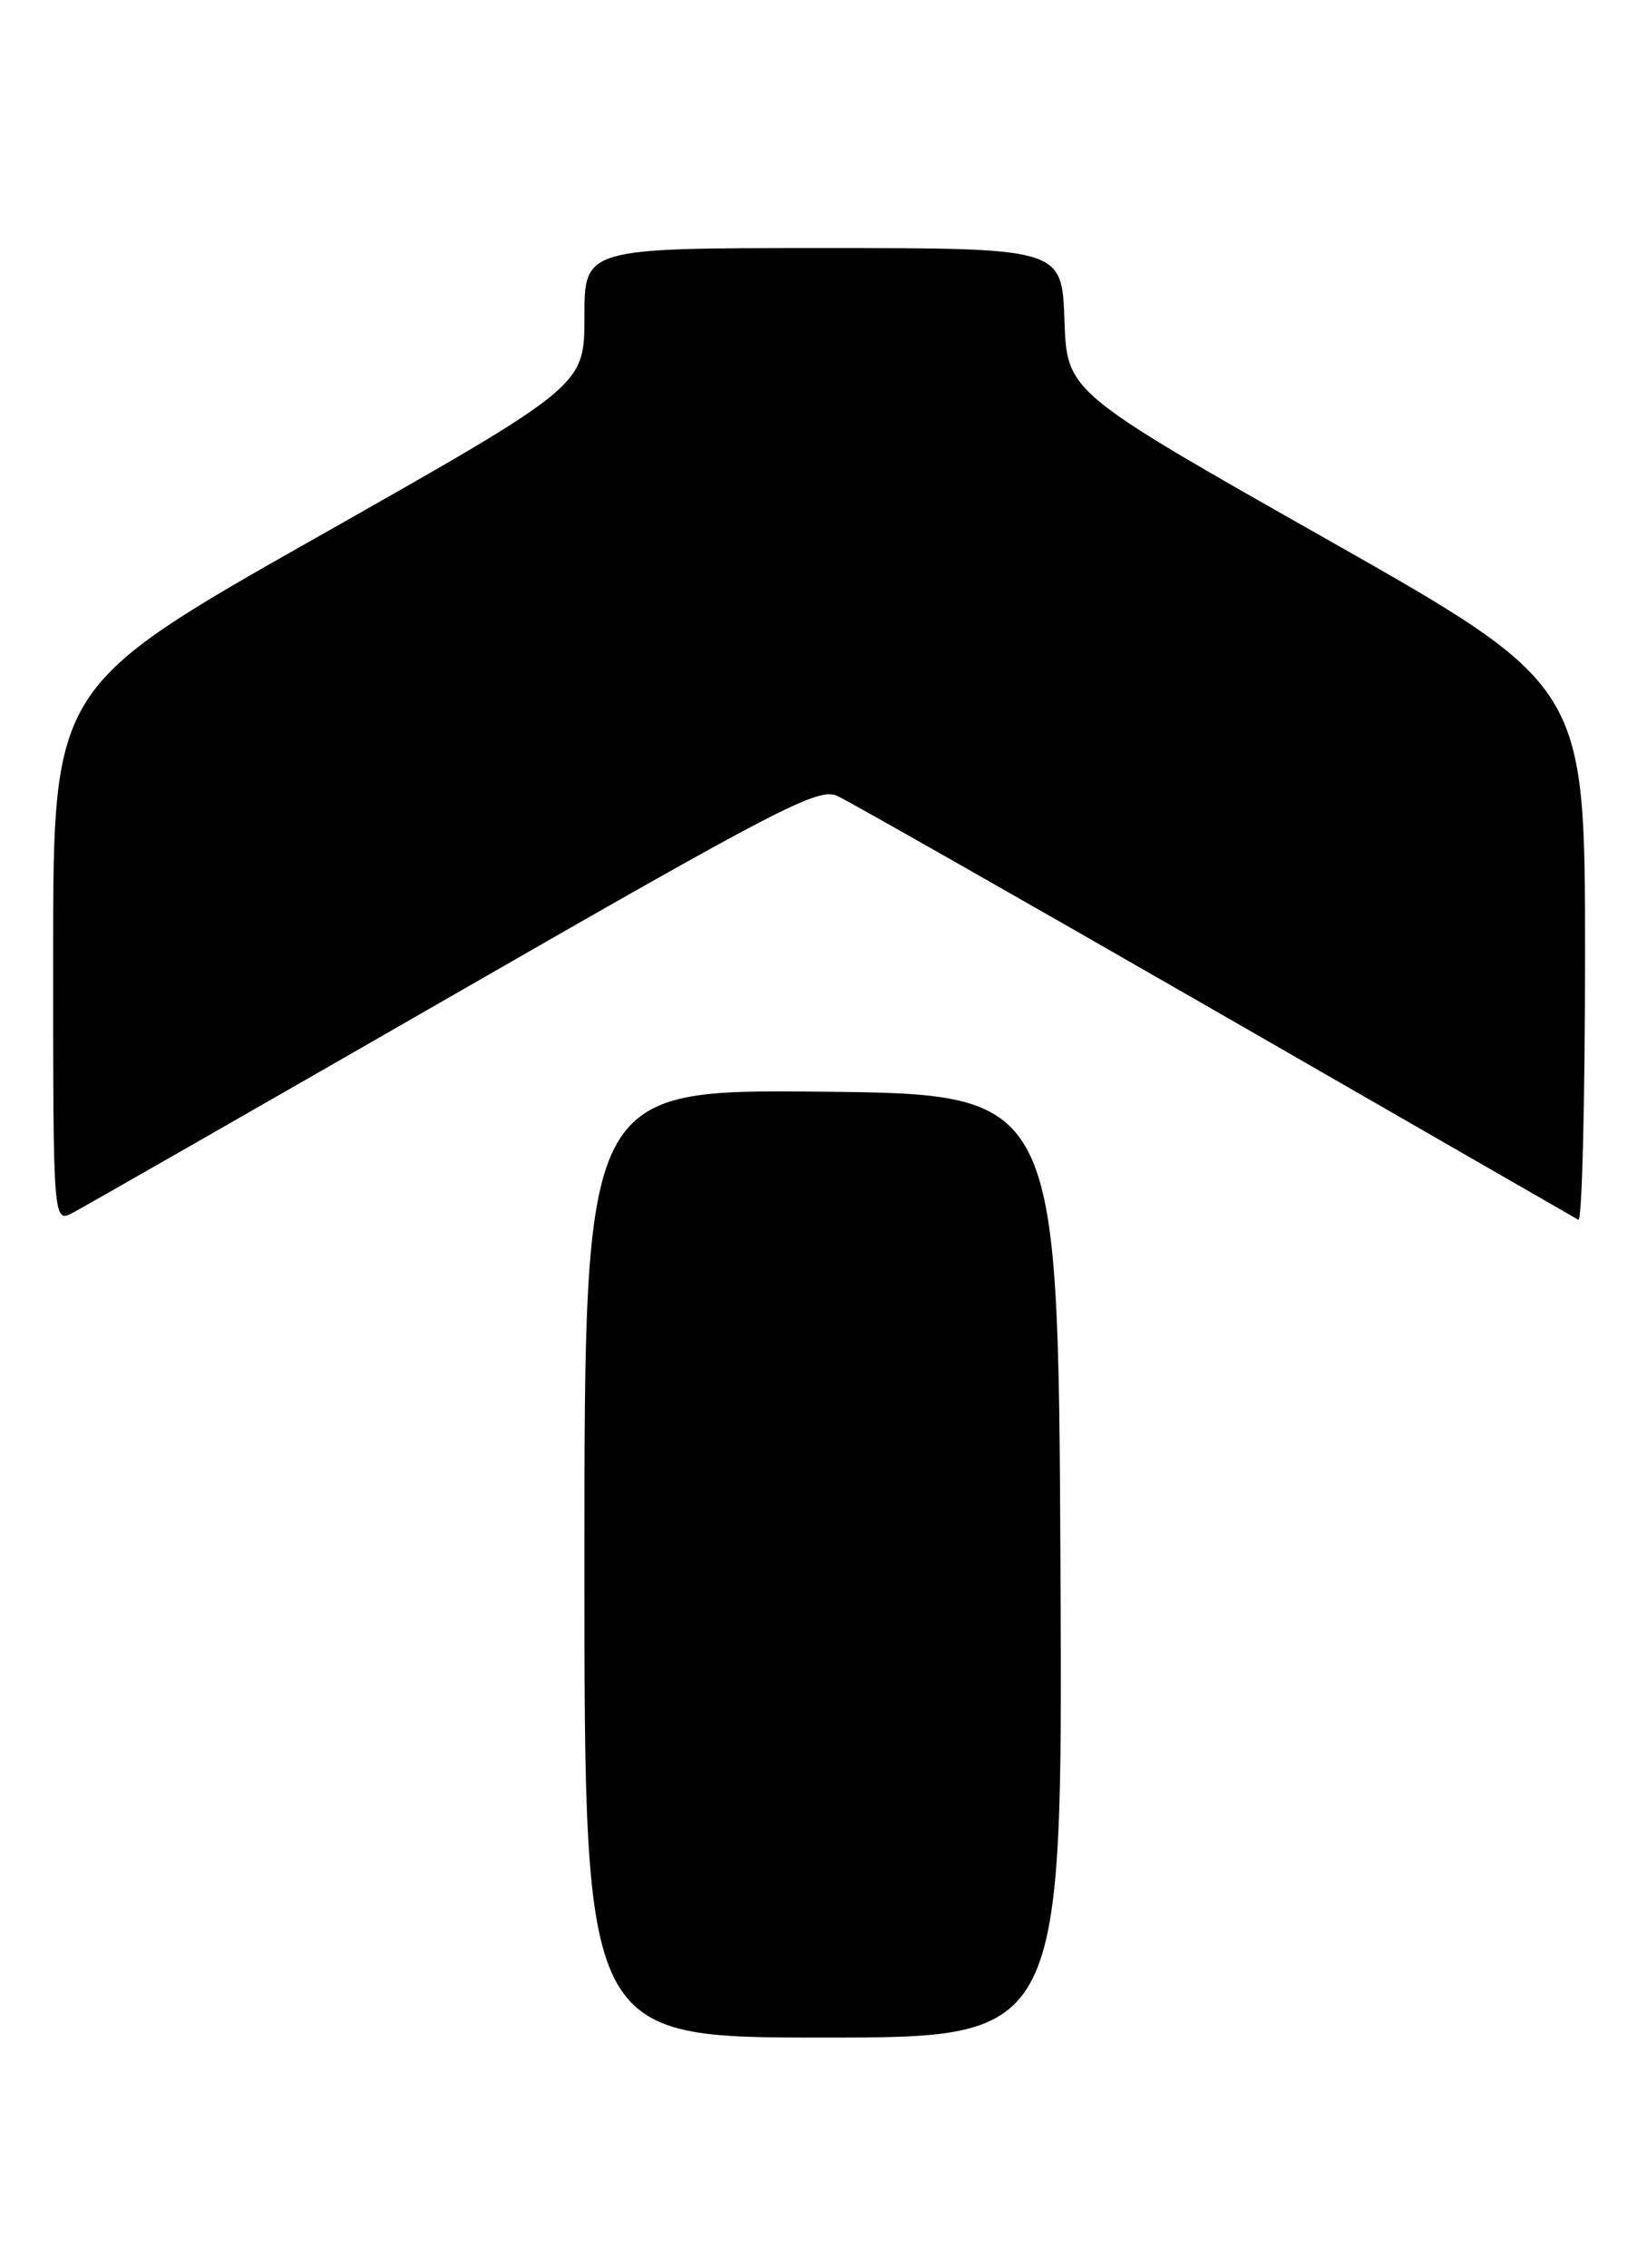 <?xml version="1.0" encoding="UTF-8" standalone="no"?>
<!DOCTYPE svg PUBLIC "-//W3C//DTD SVG 1.1//EN" "http://www.w3.org/Graphics/SVG/1.1/DTD/svg11.dtd" >
<svg xmlns="http://www.w3.org/2000/svg" xmlns:xlink="http://www.w3.org/1999/xlink" version="1.1" viewBox="0 0 186 256">
 <g >
 <path fill="currentColor"
d=" M 119.76 176.75 C 119.50 123.50 119.50 123.50 92.75 123.23 C 66.00 122.97 66.00 122.97 66.00 176.48 C 66.00 230.00 66.00 230.00 93.01 230.00 C 120.02 230.00 120.02 230.00 119.76 176.75 Z  M 51.34 112.23 C 87.95 91.18 92.42 88.87 94.55 89.84 C 95.86 90.44 115.06 101.35 137.22 114.09 C 159.37 126.83 177.84 137.45 178.25 137.69 C 178.66 137.92 179.00 124.45 179.00 107.75 C 179.00 77.39 179.00 77.39 149.75 60.82 C 120.50 44.25 120.50 44.25 120.21 36.13 C 119.92 28.00 119.92 28.00 92.96 28.00 C 66.00 28.00 66.00 28.00 66.00 35.78 C 66.00 43.55 66.00 43.55 36.00 60.53 C 6.01 77.50 6.01 77.50 6.00 107.79 C 6.00 138.07 6.00 138.07 8.25 136.88 C 9.49 136.23 28.88 125.14 51.34 112.23 Z "/>
</g>
</svg>
